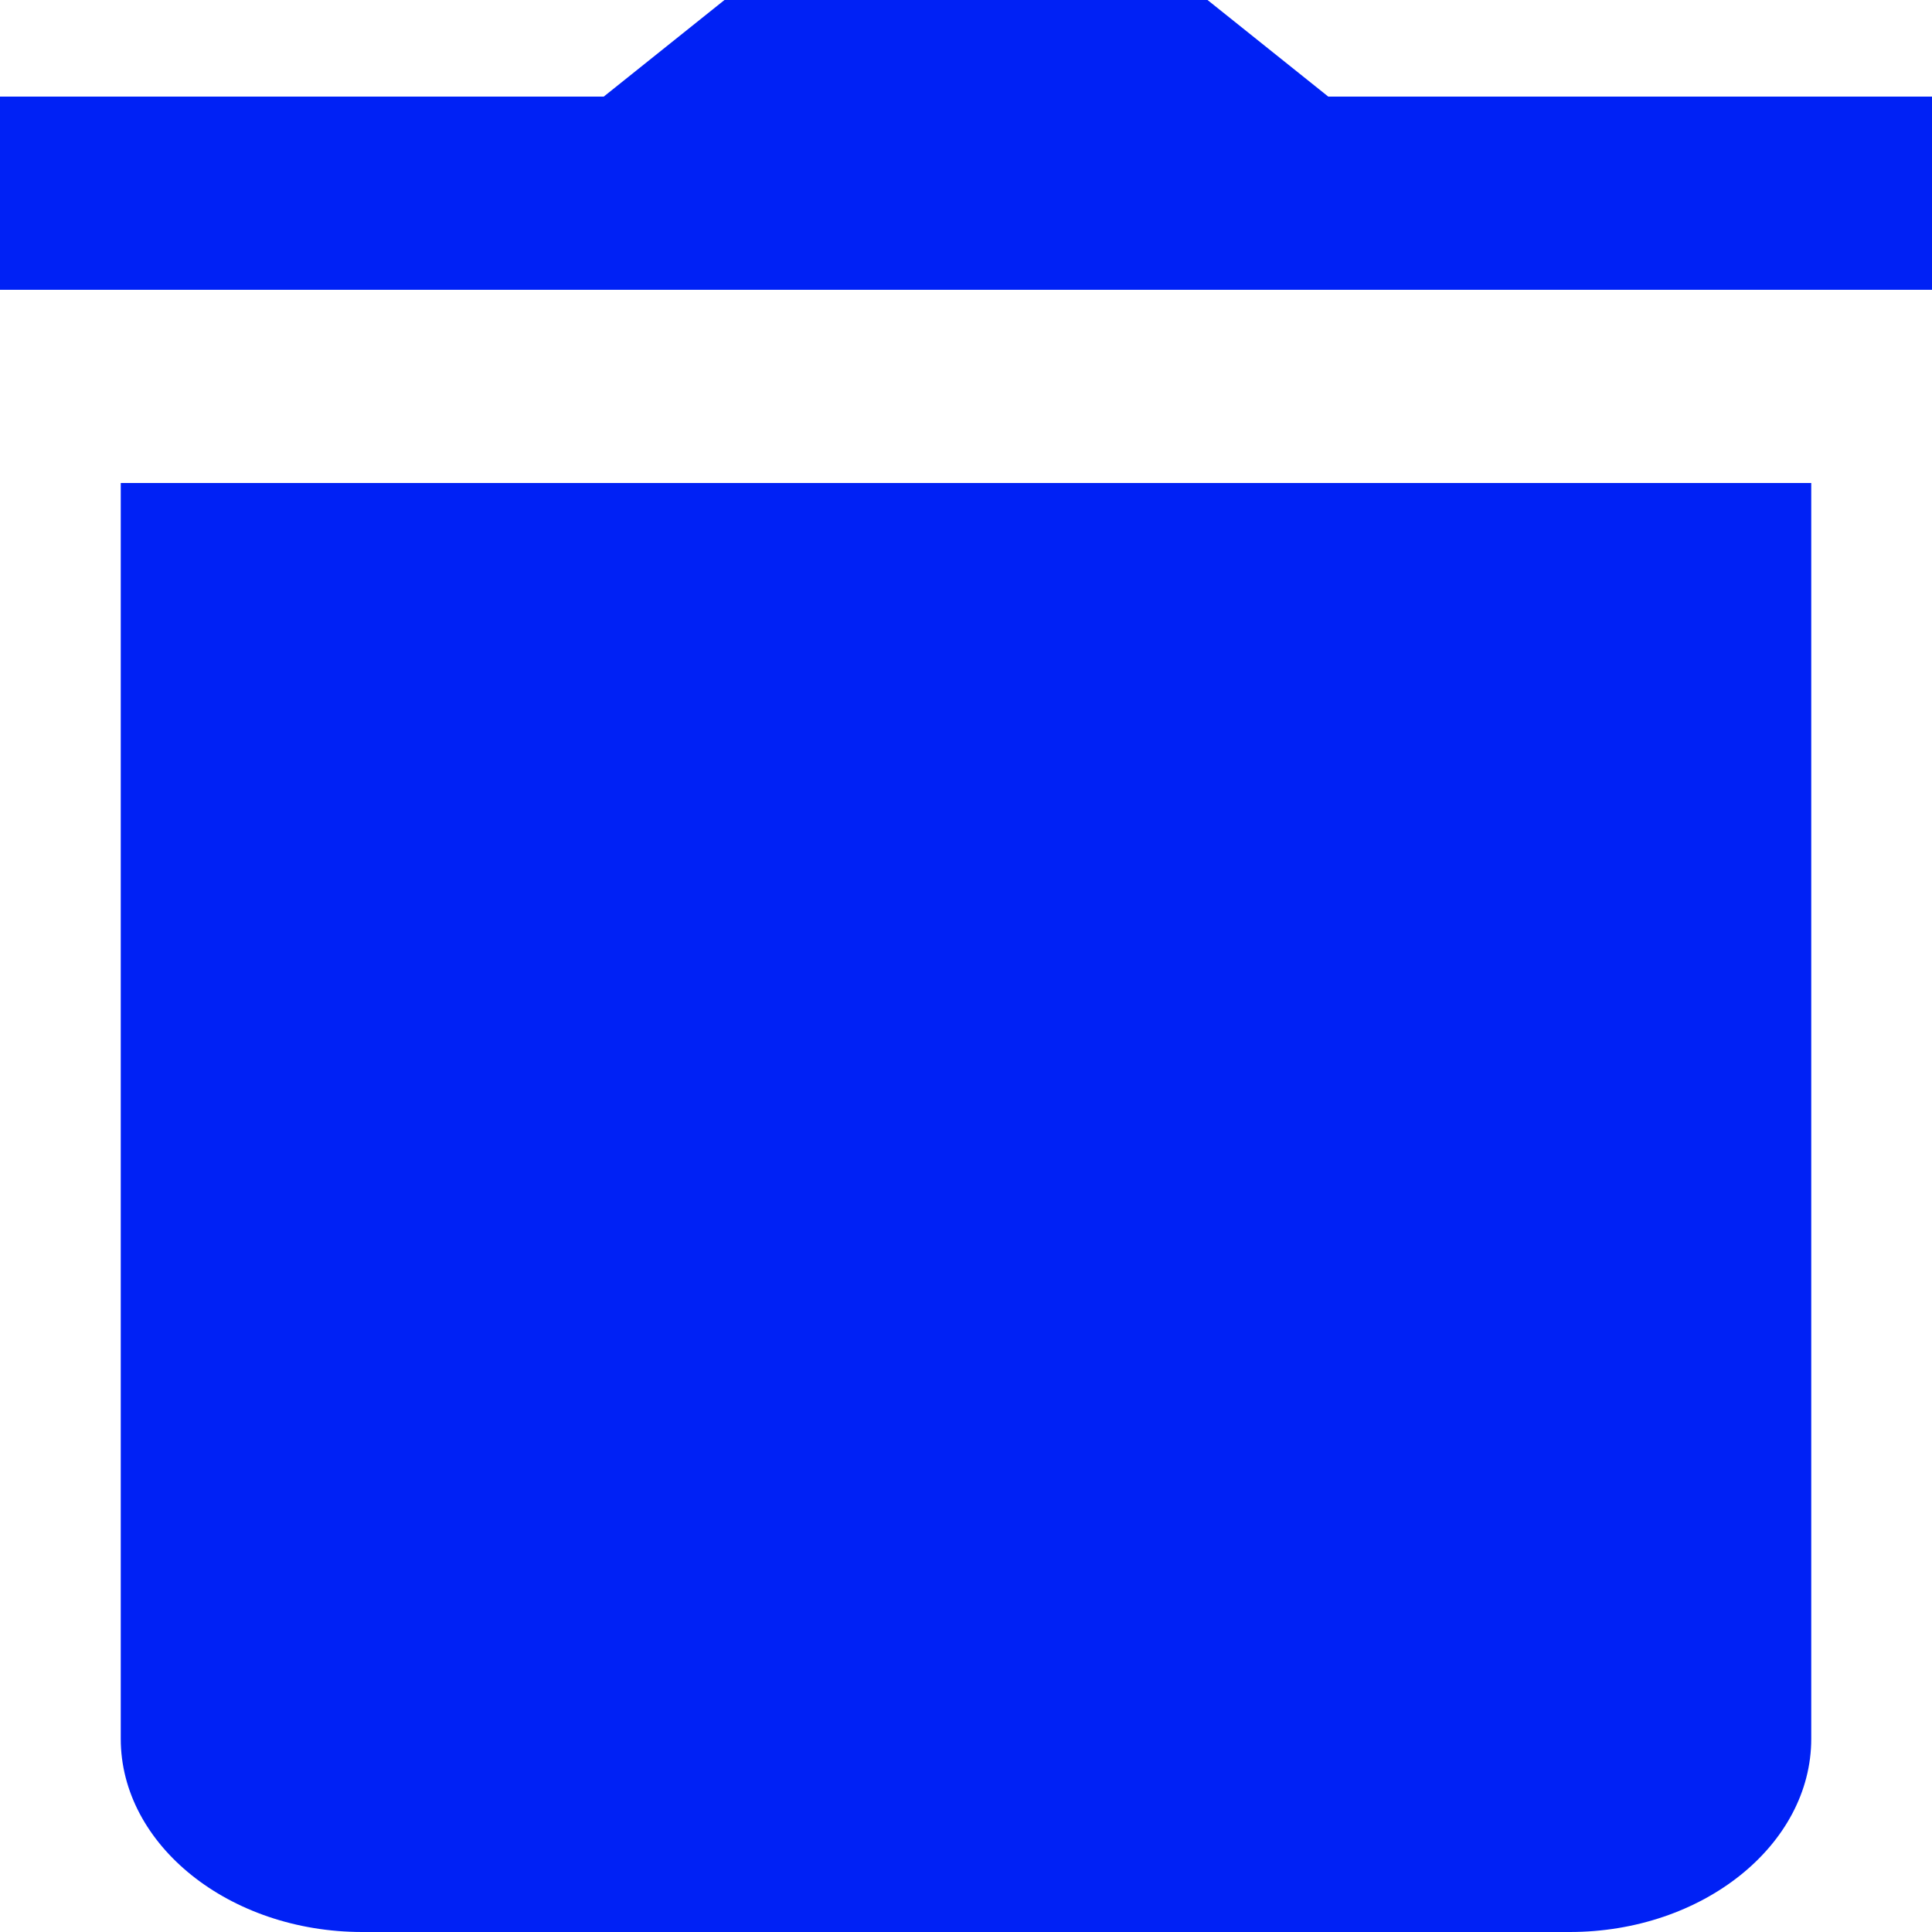 <svg width="20" height="20" viewBox="0 0 20 20" fill="none" xmlns="http://www.w3.org/2000/svg">
<path d="M7.5 0L6.25 1H0V3H3.75H16.25H20V1H13.75L12.5 0H7.5ZM1.25 5V18C1.25 19.1 2.375 20 3.75 20H16.25C17.625 20 18.75 19.1 18.75 18V5H1.25Z" fill="#0021F5"/>
</svg>
